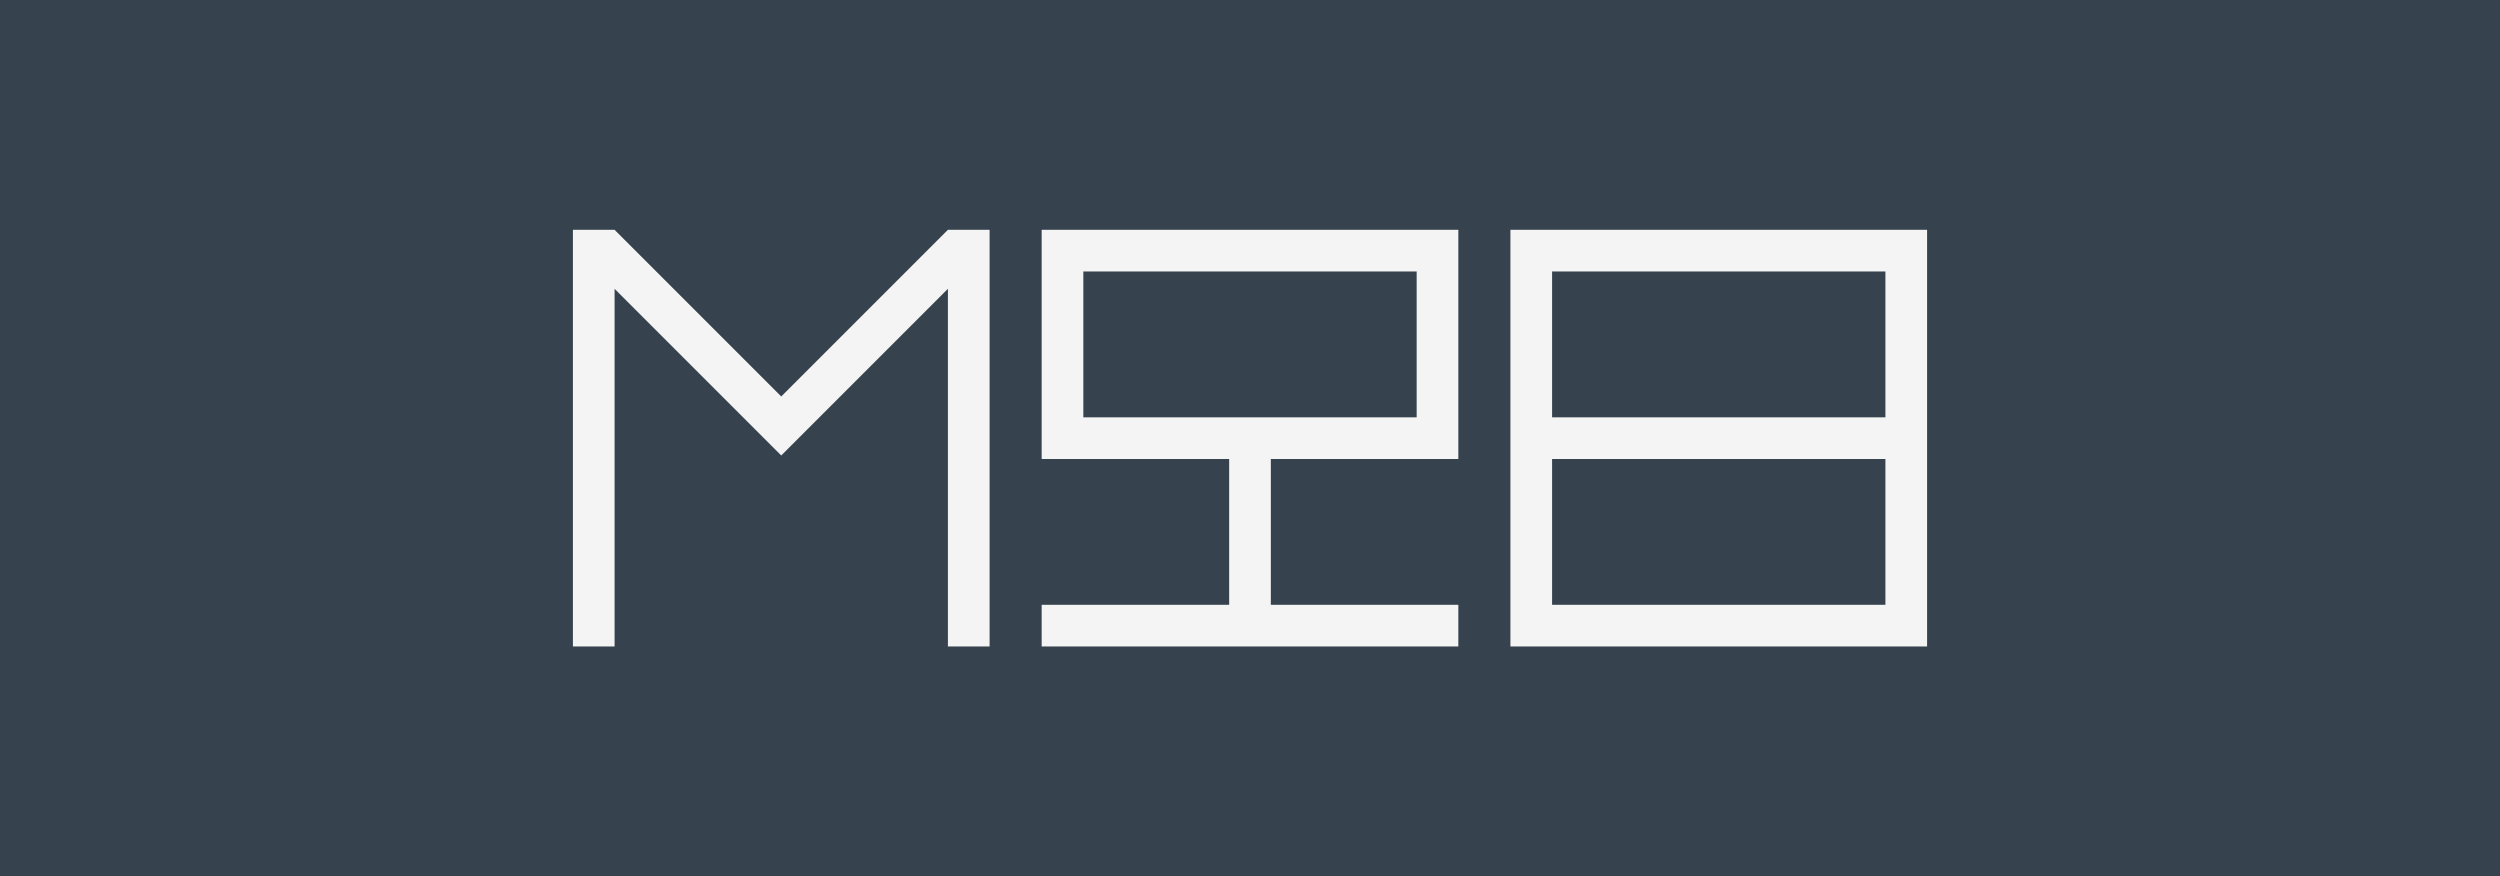 <svg version="1.1" xmlns="http://www.w3.org/2000/svg" x="0" y="0" viewBox="0 0 1920 673" xml:space="preserve"><path fill="#36434f" d="M0 0h1920v673H0z"/><path d="M1320 176.5h-160v320h320v-320h-160zm128 288h-256v-112h256v112zm0-144h-256v-112h256v112zm-720-144l-128 128-128-128h-32v320h32V221.8l128 128 128-128v274.7h32v-320zm232 0H800v176h144v112H800v32h320v-32H976v-112h144v-176H960zm128 144H832v-112h256v112z" fill="#f4f4f4"/></svg>